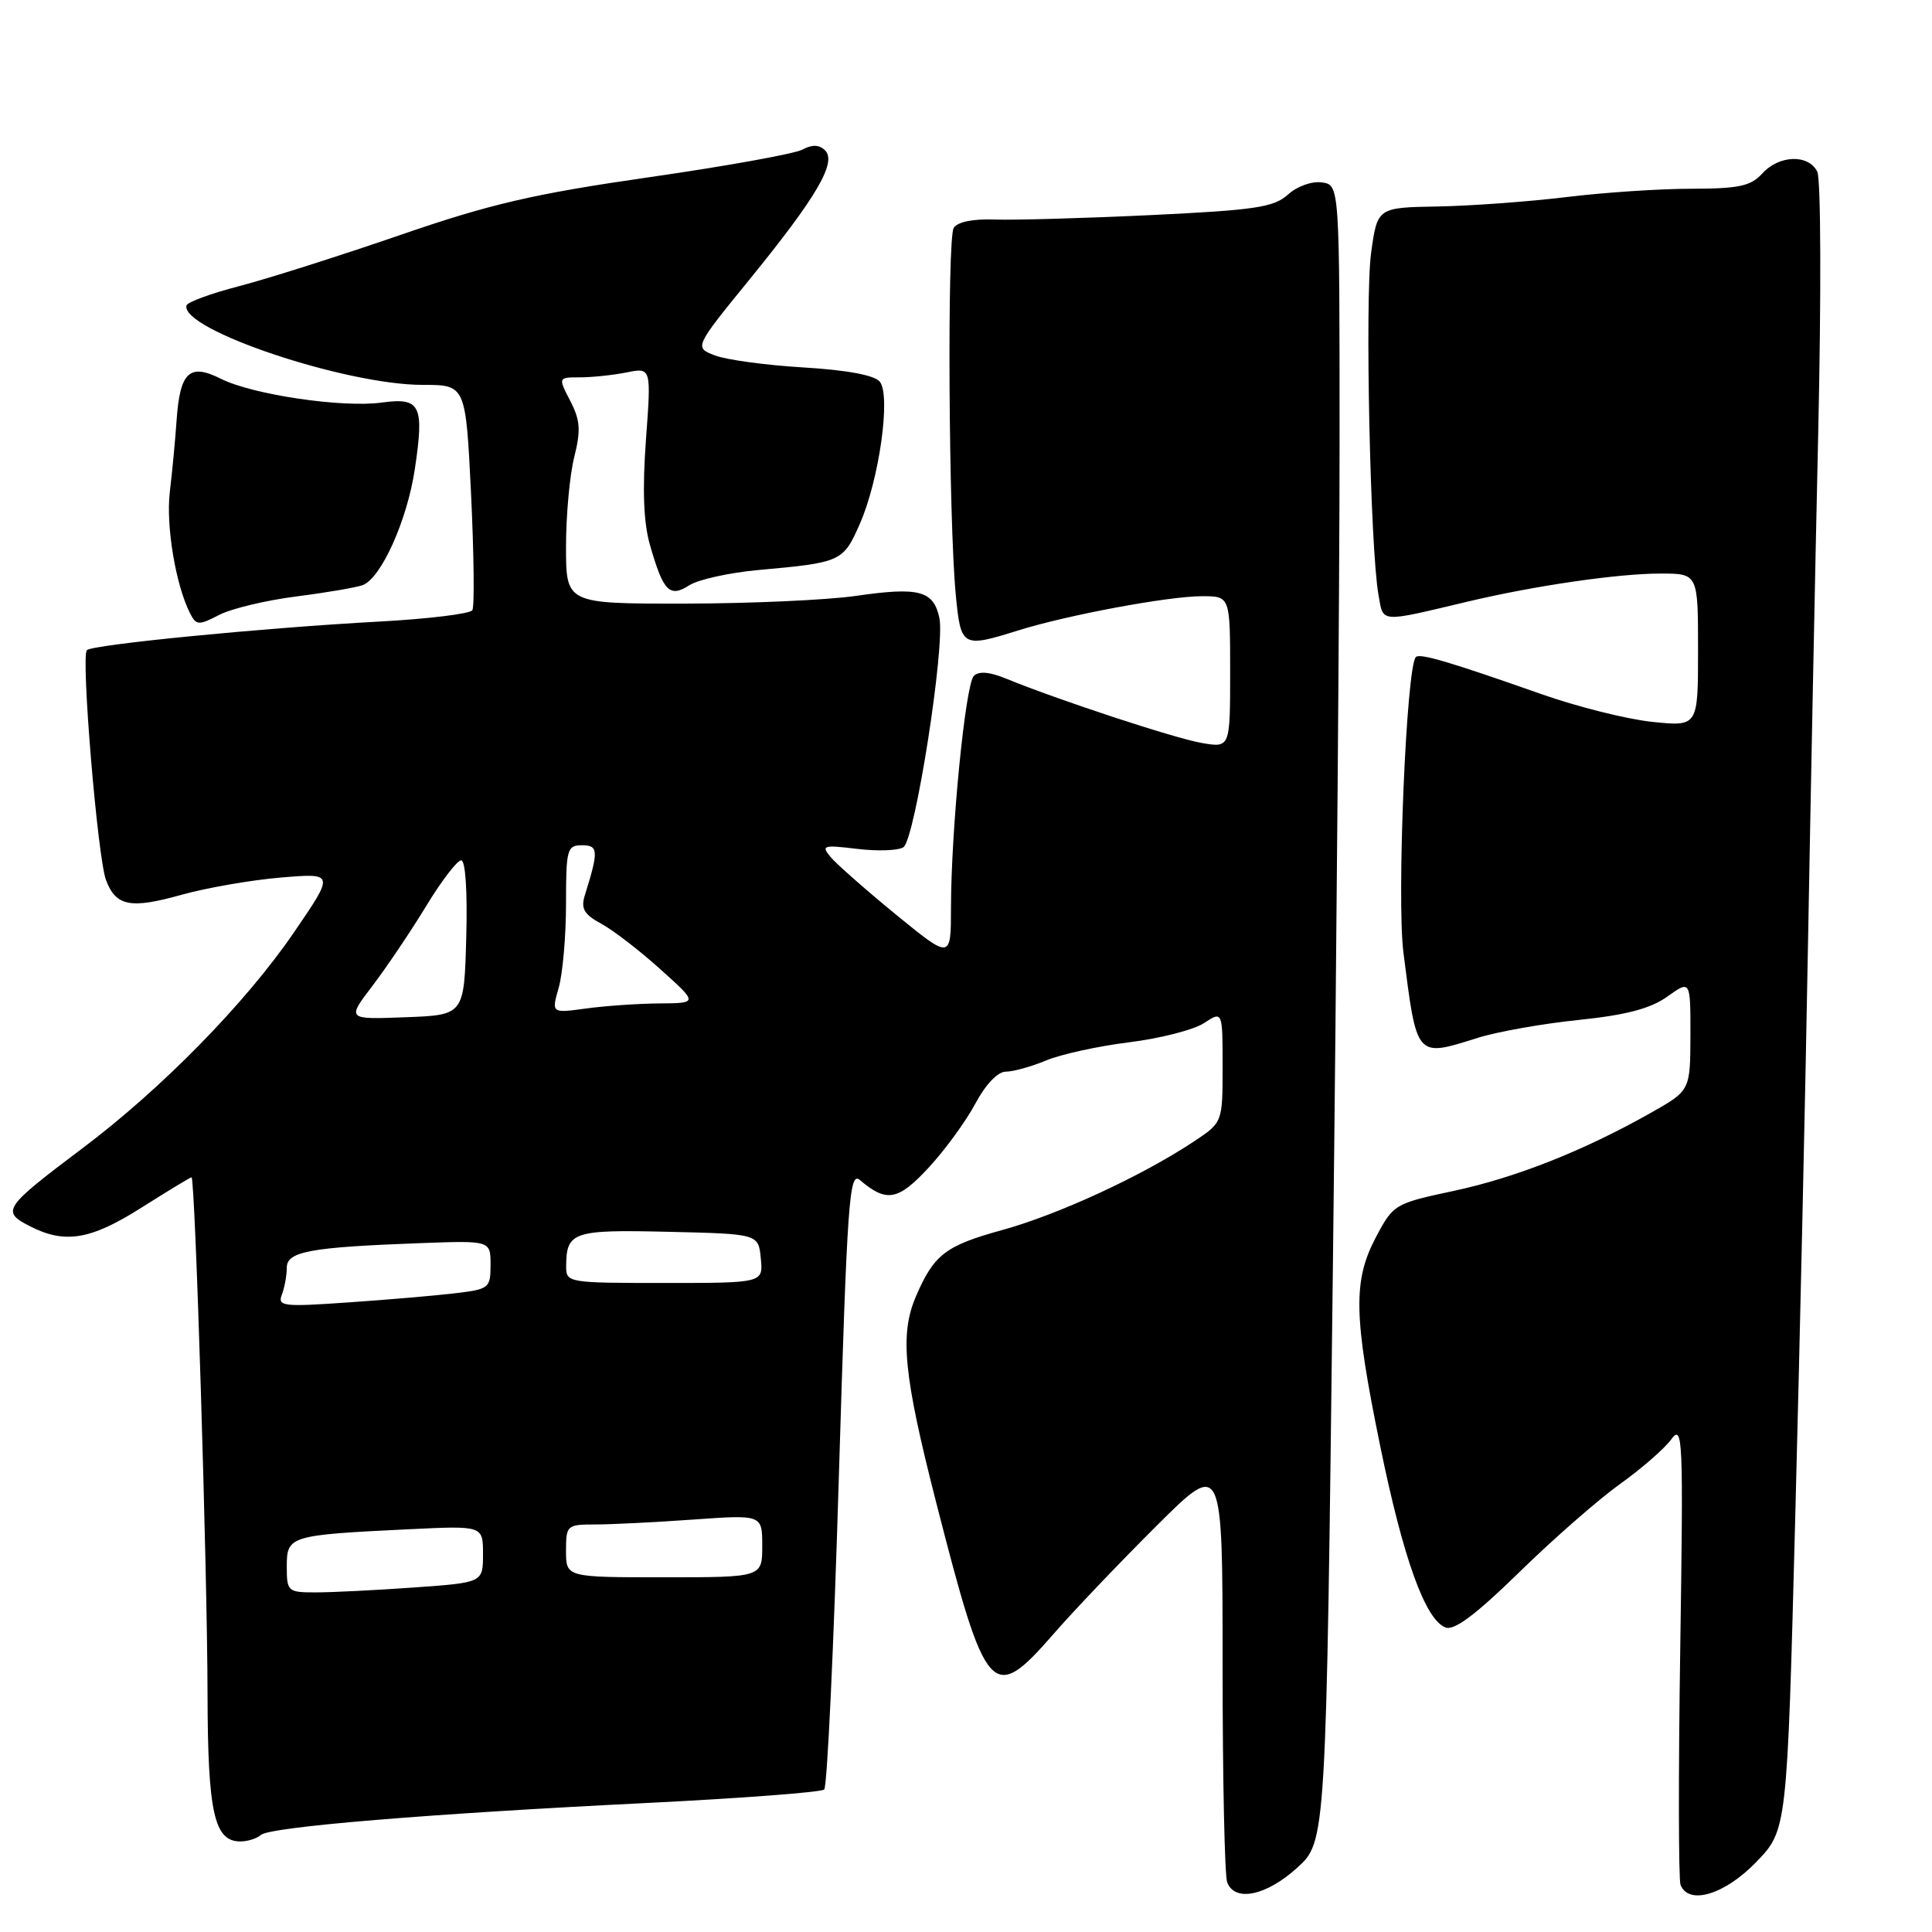<?xml version="1.0" encoding="UTF-8" standalone="no"?>
<!DOCTYPE svg PUBLIC "-//W3C//DTD SVG 1.1//EN" "http://www.w3.org/Graphics/SVG/1.1/DTD/svg11.dtd" >
<svg xmlns="http://www.w3.org/2000/svg" xmlns:xlink="http://www.w3.org/1999/xlink" version="1.1" viewBox="0 0 256 256">
 <g >
 <path fill="currentColor"
d=" M 171.86 247.51 C 175.72 244.02 175.72 244.02 176.61 168.26 C 177.10 126.59 177.50 77.20 177.50 58.50 C 177.50 24.50 177.50 24.50 175.15 24.17 C 173.83 23.98 171.86 24.69 170.65 25.79 C 168.79 27.47 166.32 27.84 152.50 28.50 C 143.70 28.92 134.40 29.18 131.84 29.09 C 128.93 28.98 126.87 29.40 126.37 30.20 C 125.49 31.63 125.70 68.81 126.64 78.75 C 127.31 85.76 127.48 85.86 134.87 83.55 C 141.36 81.51 154.83 79.00 159.27 79.00 C 163.00 79.00 163.00 79.00 163.00 89.05 C 163.00 99.09 163.00 99.09 159.25 98.45 C 155.68 97.84 140.18 92.74 133.26 89.90 C 131.13 89.02 129.69 88.91 129.04 89.56 C 127.92 90.68 126.02 109.96 126.01 120.31 C 126.00 127.13 126.00 127.13 118.71 121.18 C 114.71 117.90 110.81 114.47 110.05 113.55 C 108.78 112.02 109.07 111.94 113.58 112.48 C 116.29 112.81 119.04 112.71 119.71 112.26 C 121.25 111.21 125.27 85.53 124.47 81.86 C 123.68 78.25 121.77 77.75 113.41 78.96 C 109.61 79.51 99.41 79.97 90.75 79.98 C 75.00 80.00 75.00 80.00 75.00 72.44 C 75.00 68.29 75.49 62.94 76.09 60.56 C 76.98 57.02 76.89 55.68 75.56 53.12 C 73.95 50.00 73.95 50.00 76.85 50.00 C 78.44 50.00 81.22 49.71 83.02 49.35 C 86.30 48.69 86.30 48.69 85.59 58.29 C 85.11 64.87 85.27 69.24 86.12 72.20 C 87.89 78.38 88.71 79.23 91.34 77.55 C 92.53 76.79 96.65 75.88 100.50 75.53 C 111.48 74.54 111.72 74.43 113.92 69.44 C 116.49 63.63 118.07 52.43 116.58 50.58 C 115.89 49.72 112.27 49.04 106.50 48.69 C 101.55 48.40 96.26 47.68 94.74 47.10 C 91.98 46.04 91.98 46.04 99.35 36.99 C 108.23 26.08 110.90 21.50 109.33 19.93 C 108.56 19.16 107.63 19.13 106.33 19.82 C 105.29 20.38 96.13 22.03 85.97 23.49 C 70.66 25.70 65.02 27.01 53.00 31.15 C 45.02 33.90 35.44 36.94 31.71 37.91 C 27.97 38.88 24.82 40.03 24.71 40.48 C 23.89 43.65 45.76 51.00 56.03 51.00 C 61.71 51.00 61.71 51.00 62.42 65.50 C 62.80 73.47 62.88 80.39 62.59 80.86 C 62.29 81.33 56.75 82.01 50.28 82.36 C 35.02 83.18 12.25 85.41 11.51 86.15 C 10.71 86.96 12.93 113.68 14.05 116.63 C 15.37 120.09 17.29 120.46 24.07 118.56 C 27.37 117.64 33.28 116.61 37.20 116.28 C 44.34 115.68 44.34 115.68 38.92 123.59 C 32.53 132.93 21.40 144.28 10.93 152.15 C 0.51 159.99 0.15 160.51 3.88 162.44 C 8.58 164.87 11.98 164.31 18.79 159.99 C 22.25 157.80 25.22 156.00 25.38 156.00 C 25.86 156.00 27.47 207.99 27.50 224.50 C 27.53 240.18 28.38 244.00 31.84 244.00 C 32.81 244.00 34.03 243.62 34.55 243.15 C 35.74 242.07 56.76 240.33 86.00 238.89 C 98.38 238.27 108.82 237.48 109.21 237.12 C 109.61 236.77 110.48 218.15 111.15 195.75 C 112.26 159.02 112.53 155.16 113.94 156.36 C 117.46 159.37 119.00 159.09 123.03 154.74 C 125.19 152.41 127.98 148.59 129.23 146.25 C 130.60 143.69 132.20 142.00 133.28 142.00 C 134.26 142.00 136.66 141.33 138.61 140.52 C 140.56 139.70 145.51 138.62 149.61 138.11 C 153.71 137.60 158.18 136.46 159.53 135.57 C 162.00 133.95 162.00 133.95 162.00 141.34 C 162.00 148.73 162.00 148.73 158.17 151.27 C 151.25 155.85 140.27 160.92 132.82 162.98 C 125.28 165.06 123.78 166.21 121.39 171.72 C 119.19 176.80 119.71 182.14 124.08 199.21 C 130.69 225.01 131.45 225.86 139.66 216.44 C 142.32 213.38 148.44 206.97 153.25 202.18 C 162.00 193.47 162.00 193.47 162.00 220.66 C 162.00 235.61 162.27 248.55 162.61 249.42 C 163.62 252.06 167.77 251.21 171.86 247.51 Z  M 232.69 246.75 C 236.80 242.50 236.80 242.50 237.88 201.00 C 238.48 178.18 239.24 143.97 239.57 125.00 C 239.91 106.03 240.51 75.65 240.92 57.50 C 241.33 39.19 241.28 23.72 240.80 22.75 C 239.63 20.40 235.73 20.53 233.50 23.00 C 231.99 24.66 230.41 25.00 224.10 25.01 C 219.92 25.01 212.45 25.51 207.50 26.12 C 202.55 26.72 194.90 27.28 190.51 27.36 C 182.51 27.50 182.51 27.50 181.68 33.50 C 180.85 39.58 181.56 72.71 182.66 78.84 C 183.32 82.57 182.67 82.52 194.50 79.71 C 203.40 77.60 214.38 76.00 220.02 76.00 C 225.00 76.00 225.00 76.00 225.00 86.14 C 225.00 96.28 225.00 96.28 218.92 95.65 C 215.58 95.30 208.95 93.64 204.17 91.95 C 192.16 87.72 188.14 86.53 187.61 87.06 C 186.35 88.32 185.06 119.07 185.96 126.21 C 187.75 140.29 187.59 140.11 195.81 137.52 C 198.39 136.71 204.40 135.64 209.17 135.15 C 215.45 134.50 218.69 133.65 220.92 132.06 C 224.00 129.86 224.00 129.86 223.99 137.18 C 223.97 144.50 223.97 144.50 218.74 147.46 C 209.81 152.50 200.83 156.05 192.58 157.81 C 184.81 159.47 184.62 159.58 182.33 163.91 C 179.26 169.71 179.35 174.33 182.88 191.59 C 185.94 206.53 188.85 214.62 191.54 215.65 C 192.69 216.10 195.58 213.93 201.34 208.30 C 205.83 203.91 211.81 198.68 214.62 196.67 C 217.44 194.66 220.50 192.00 221.42 190.76 C 222.99 188.63 223.06 190.28 222.64 218.50 C 222.39 235.00 222.41 249.06 222.68 249.75 C 223.75 252.49 228.53 251.05 232.69 246.75 Z  M 39.28 79.03 C 43.29 78.52 47.24 77.84 48.07 77.53 C 50.51 76.59 53.94 68.96 54.96 62.21 C 56.24 53.68 55.72 52.64 50.60 53.34 C 45.38 54.06 33.47 52.30 29.27 50.19 C 25.11 48.10 23.85 49.27 23.40 55.68 C 23.22 58.33 22.81 62.61 22.50 65.20 C 21.97 69.68 23.28 77.51 25.18 81.26 C 26.00 82.87 26.32 82.89 29.04 81.48 C 30.66 80.64 35.27 79.54 39.28 79.03 Z  M 38.00 207.55 C 38.00 203.50 38.35 203.40 54.25 202.63 C 64.00 202.16 64.00 202.16 64.00 205.93 C 64.00 209.70 64.00 209.70 54.85 210.35 C 49.81 210.71 43.96 211.00 41.85 211.00 C 38.13 211.00 38.00 210.89 38.00 207.55 Z  M 75.00 205.50 C 75.00 202.11 75.12 202.00 78.85 202.00 C 80.96 202.00 86.81 201.71 91.85 201.35 C 101.00 200.70 101.00 200.70 101.00 204.85 C 101.00 209.00 101.00 209.00 88.00 209.00 C 75.00 209.00 75.00 209.00 75.00 205.50 Z  M 37.35 171.54 C 37.71 170.60 38.00 169.00 38.00 167.98 C 38.00 165.82 41.08 165.26 55.75 164.72 C 65.00 164.38 65.00 164.38 65.00 167.60 C 65.00 170.69 64.82 170.83 60.25 171.37 C 57.64 171.68 51.27 172.23 46.10 172.58 C 37.51 173.18 36.75 173.09 37.35 171.54 Z  M 75.02 167.75 C 75.05 163.21 75.93 162.92 88.58 163.22 C 100.50 163.50 100.50 163.50 100.81 166.75 C 101.13 170.00 101.13 170.00 88.06 170.00 C 75.18 170.00 75.00 169.97 75.02 167.75 Z  M 49.35 130.63 C 51.22 128.18 54.41 123.44 56.45 120.09 C 58.48 116.74 60.58 114.00 61.11 114.00 C 61.68 114.00 61.95 118.15 61.78 124.25 C 61.50 134.50 61.50 134.50 53.72 134.79 C 45.95 135.09 45.95 135.09 49.35 130.63 Z  M 74.03 130.89 C 74.56 129.03 75.00 124.02 75.00 119.76 C 75.00 112.52 75.14 112.00 77.12 112.00 C 79.30 112.00 79.34 112.73 77.48 118.67 C 76.95 120.39 77.40 121.17 79.65 122.39 C 81.22 123.23 84.75 125.95 87.50 128.43 C 92.50 132.92 92.50 132.92 87.39 132.96 C 84.58 132.98 80.21 133.28 77.67 133.63 C 73.06 134.26 73.06 134.26 74.03 130.89 Z "/>
</g>
</svg>